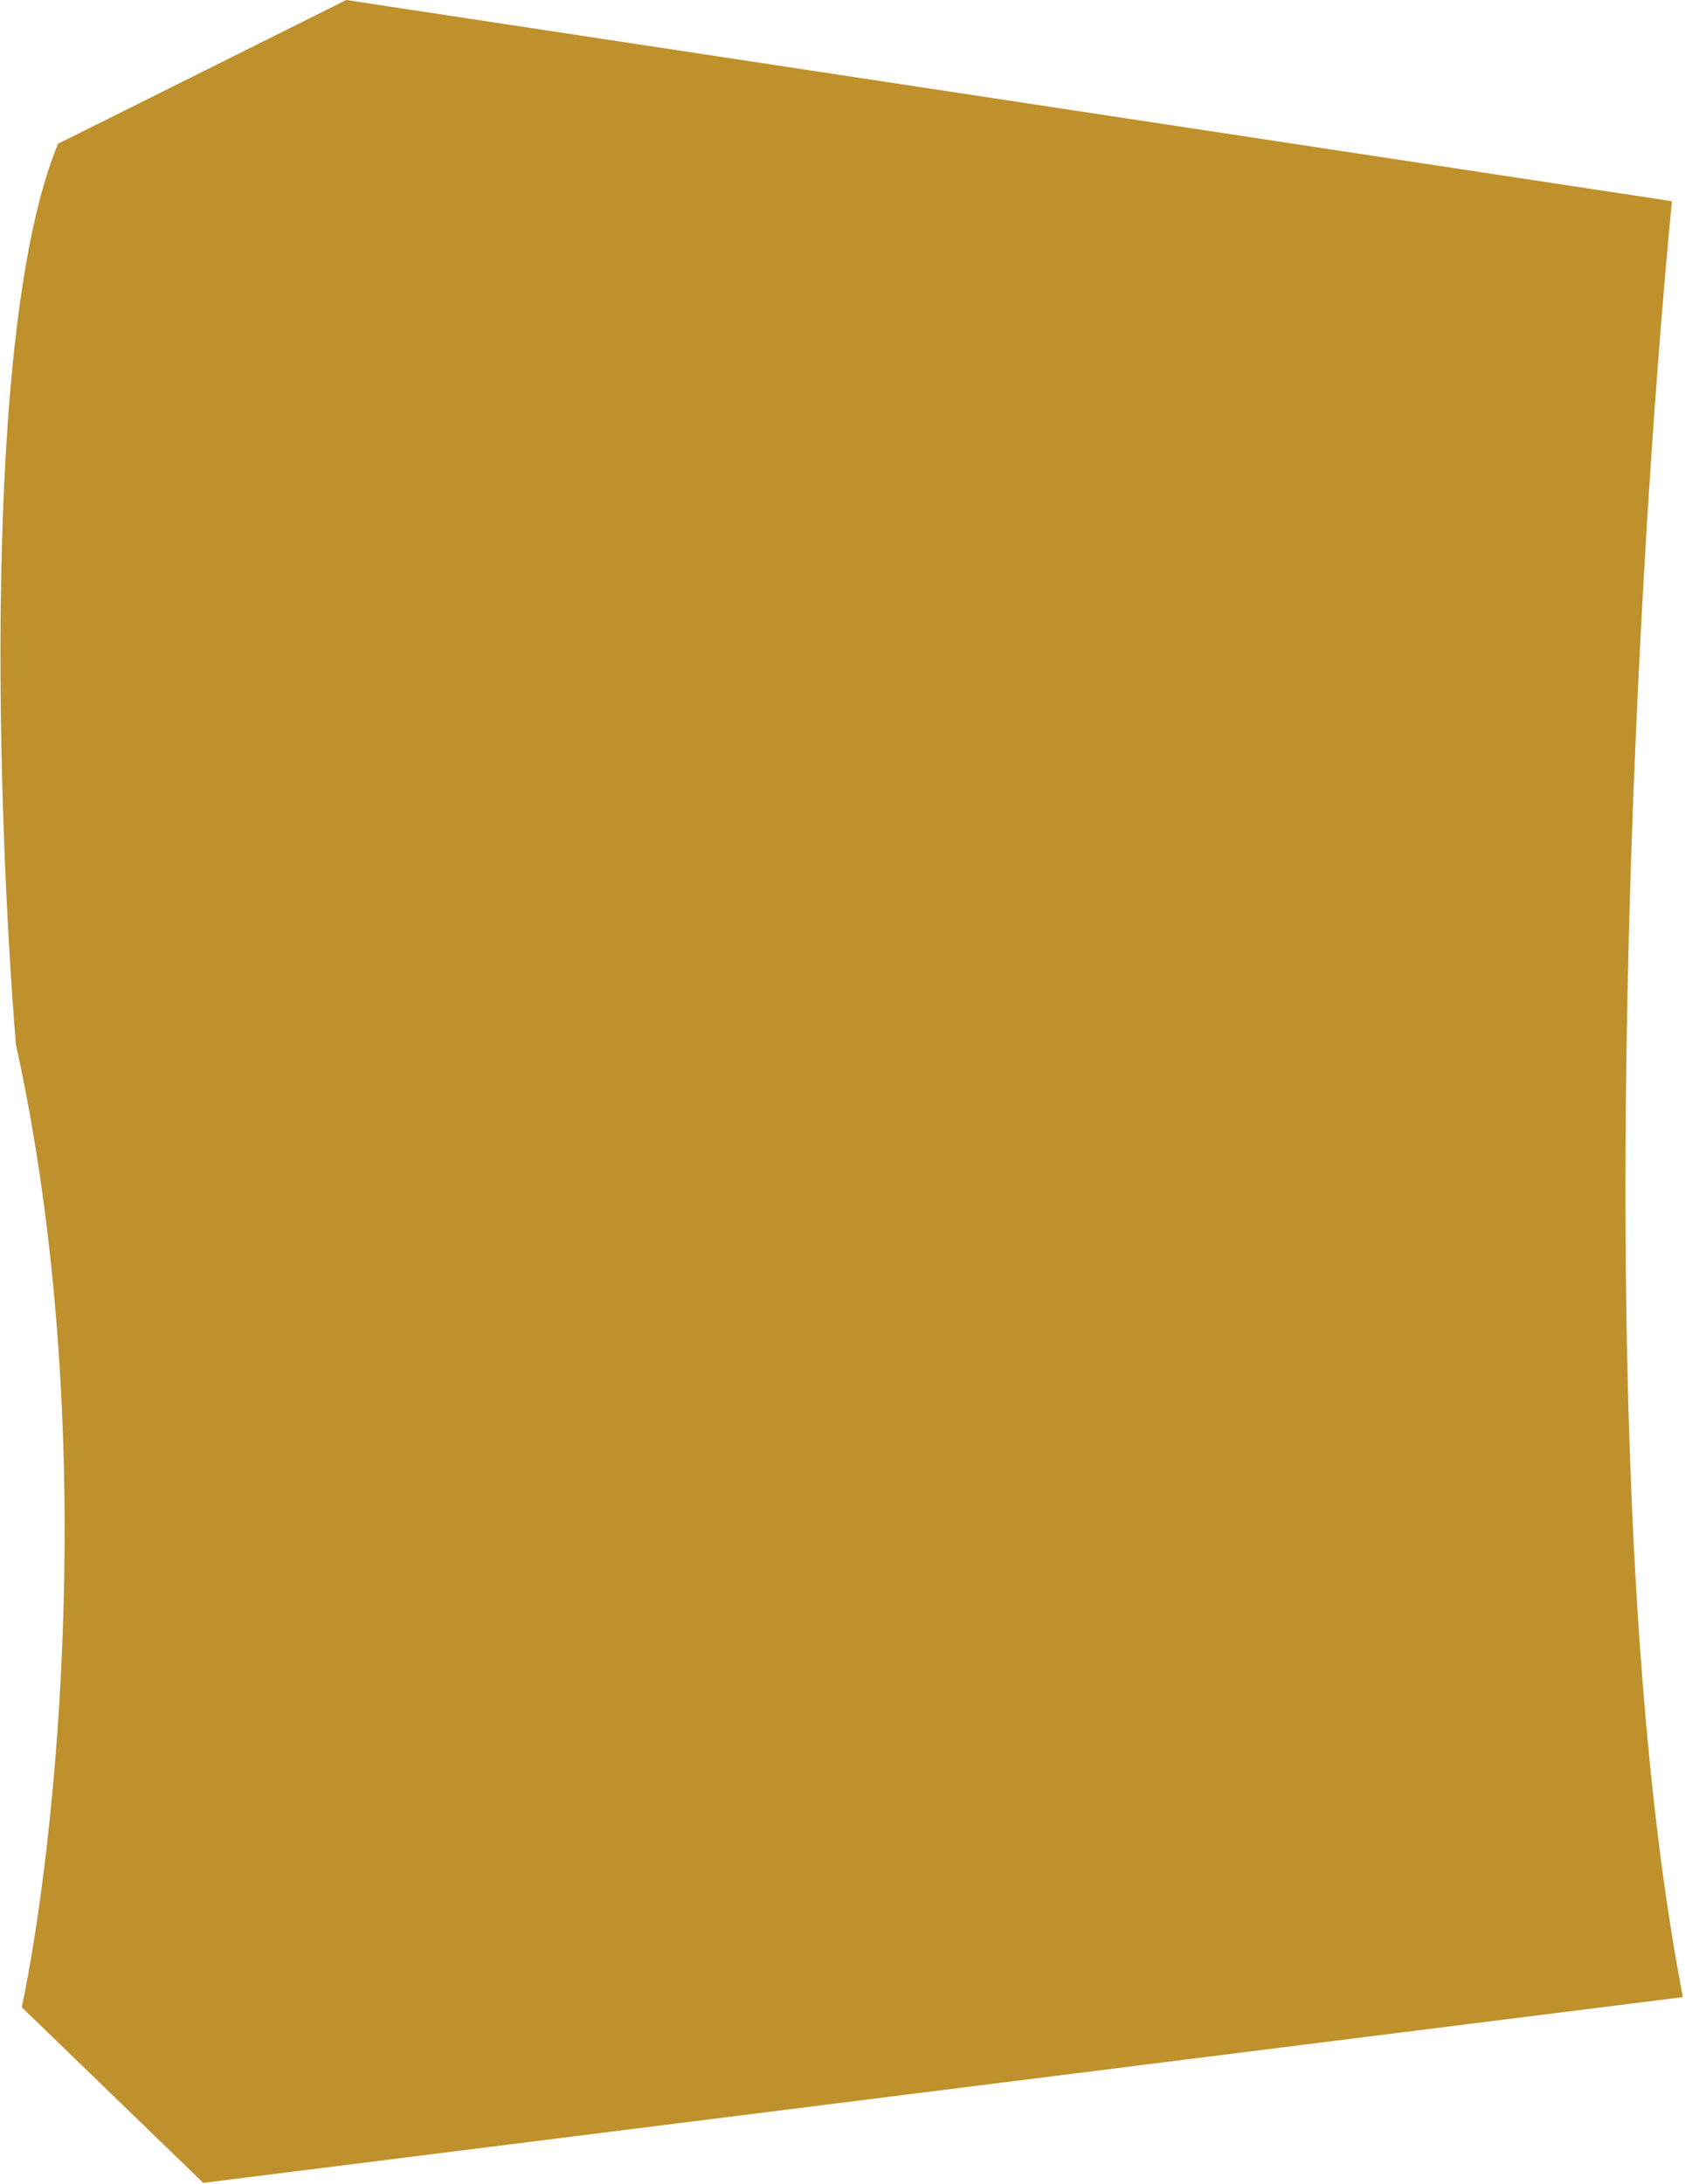 <svg width="601" height="779" viewBox="0 0 601 779" fill="none" xmlns="http://www.w3.org/2000/svg">
<path d="M600.246 712.24C565.135 530.851 583.004 209.669 596.327 71.751L123.5 -0L20.691 51.274C-6.903 117.844 -0.83 293.077 5.655 372.372C36.104 510.988 19.744 659.124 7.757 715.865L72.5 778.5L600.246 712.24Z" fill="#BF912C"/>
</svg>
